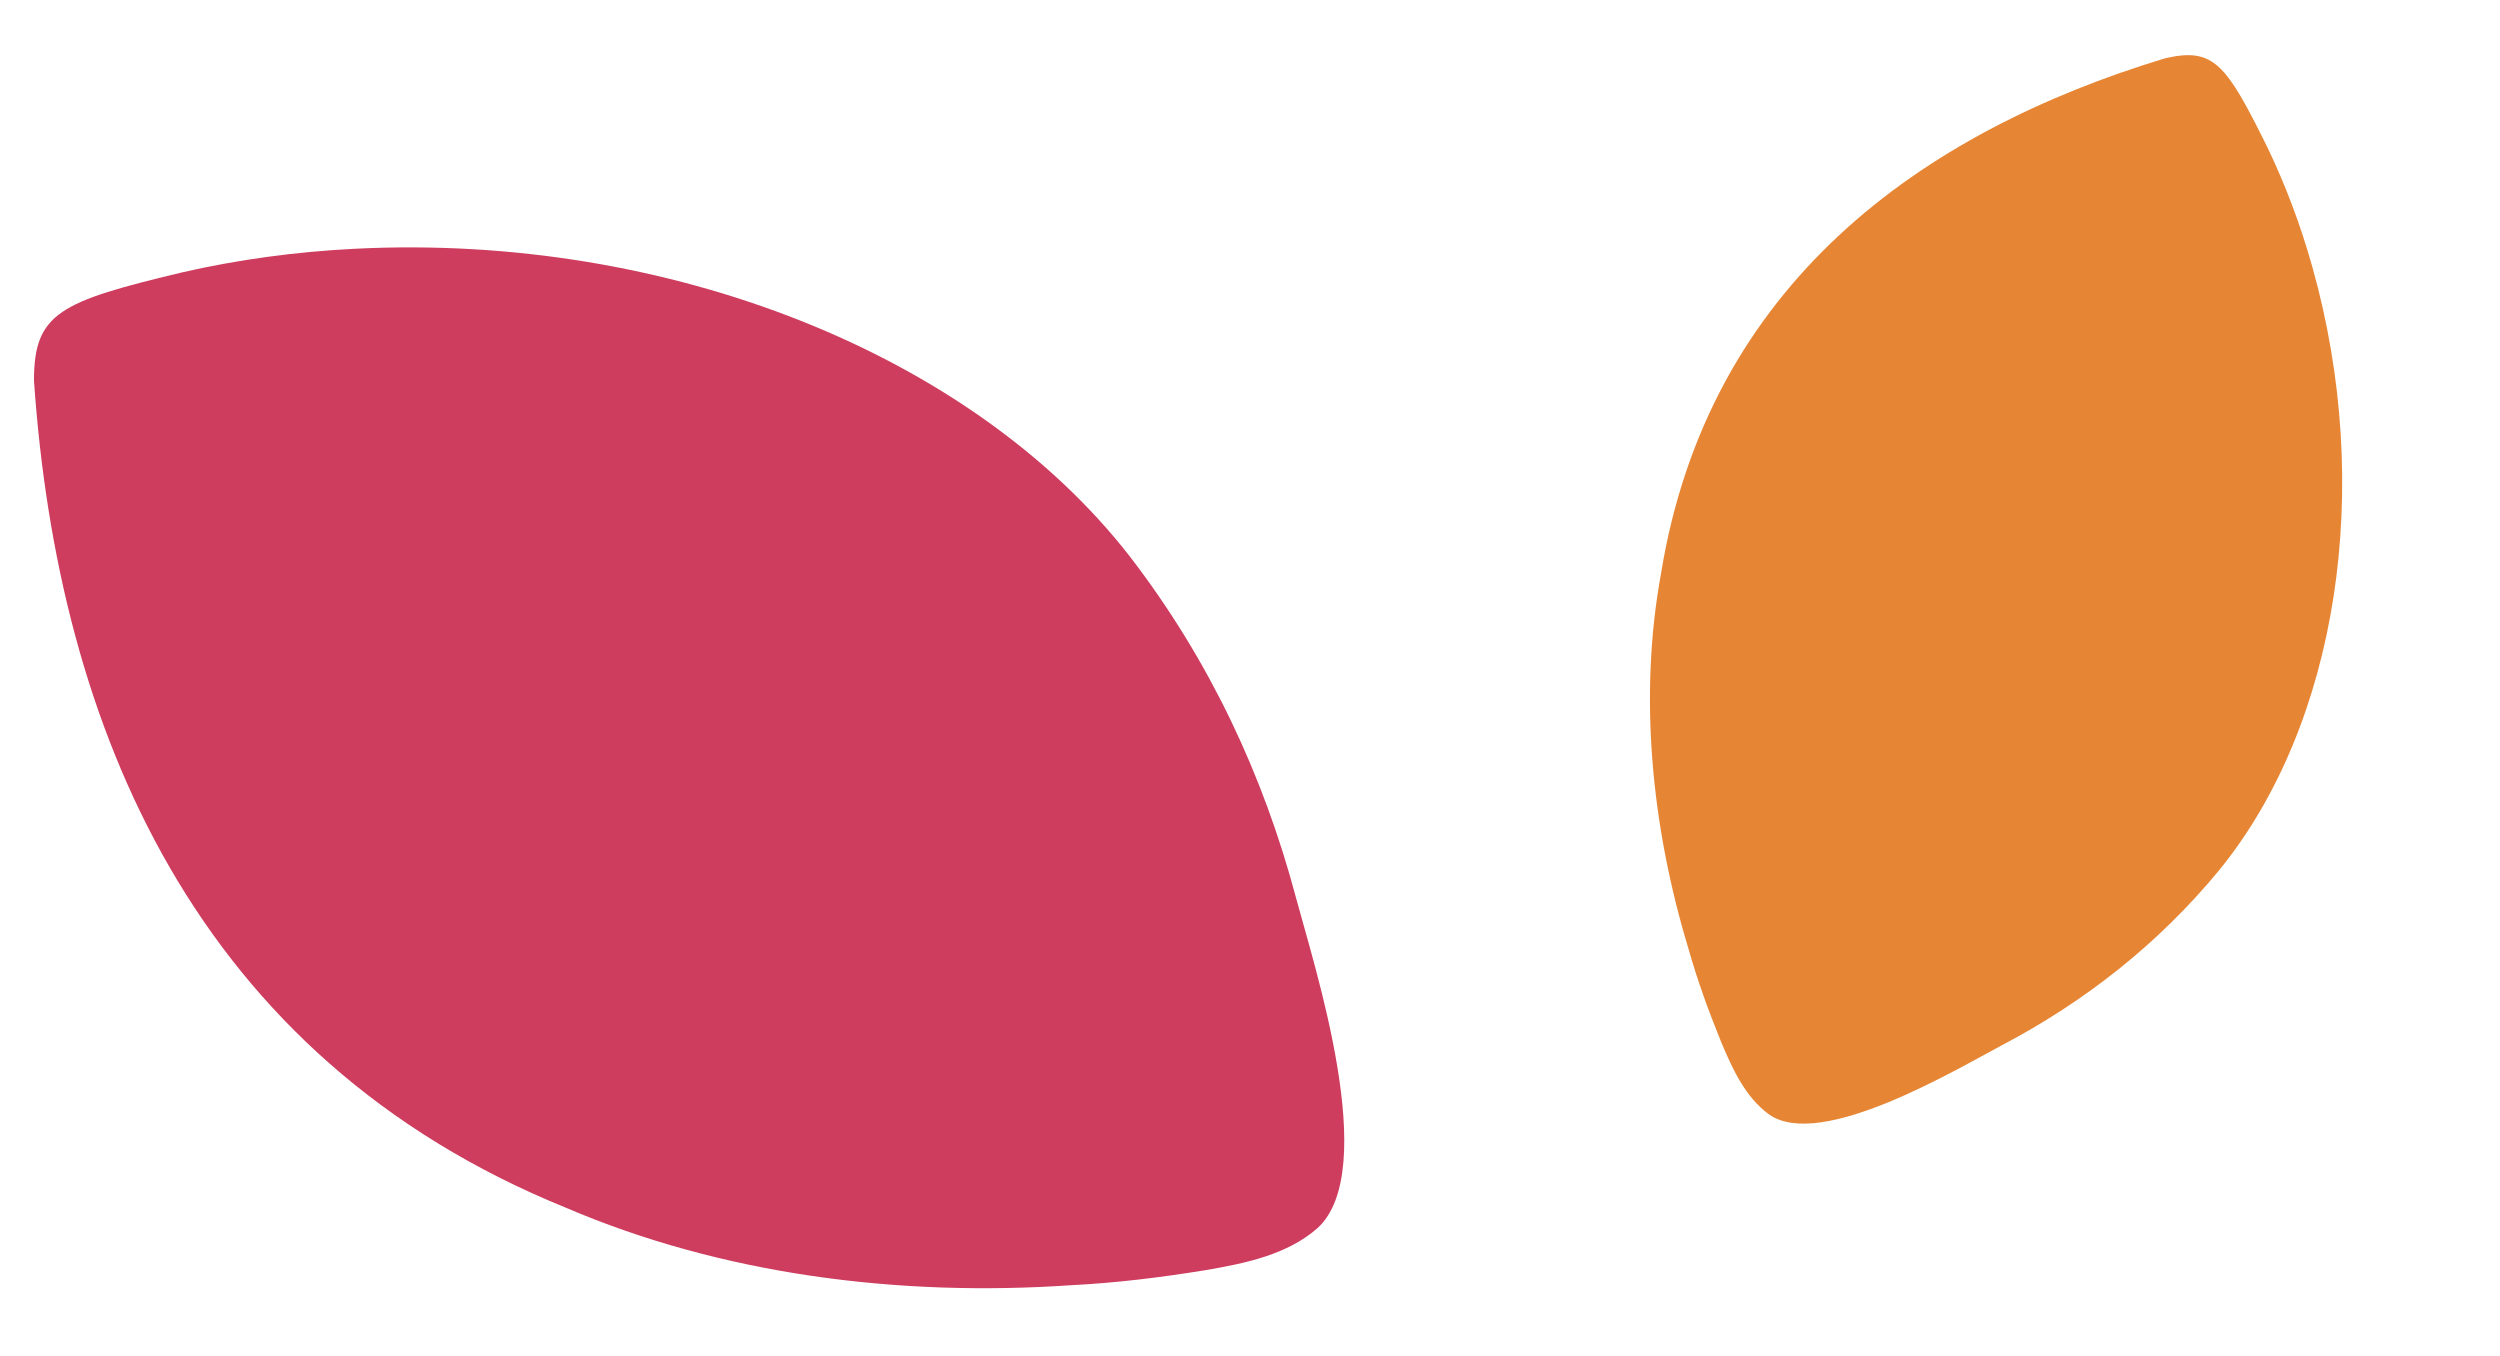 <svg width="59" height="32" viewBox="0 0 59 32" fill="none" xmlns="http://www.w3.org/2000/svg">
<path d="M39.844 22.378C40.054 23.123 40.319 23.852 40.612 24.573C40.889 25.239 41.193 25.897 41.755 26.305C42.976 27.151 46.158 25.242 47.247 24.667C49.191 23.643 50.923 22.292 52.366 20.545C55.176 17.104 56.038 11.503 54.569 6.291C54.289 5.298 53.934 4.356 53.505 3.465C52.535 1.506 52.246 1.111 51.099 1.375C45.34 3.118 40.309 6.709 39.199 13.541C38.673 16.427 38.973 19.498 39.844 22.378Z" fill="#E68635"/>
<path d="M25.293 30.33C26.346 30.277 27.396 30.147 28.443 29.977C29.413 29.812 30.38 29.607 31.092 28.985C32.588 27.62 31.019 22.809 30.586 21.188C29.816 18.294 28.546 15.58 26.664 13.132C22.945 8.351 15.764 5.502 8.39 5.87C6.986 5.94 5.626 6.125 4.312 6.425C1.413 7.117 0.801 7.383 0.802 8.986C1.367 17.171 4.61 24.948 13.352 28.501C17.029 30.077 21.201 30.612 25.293 30.33Z" fill="#CE3C5E"/>
</svg>
